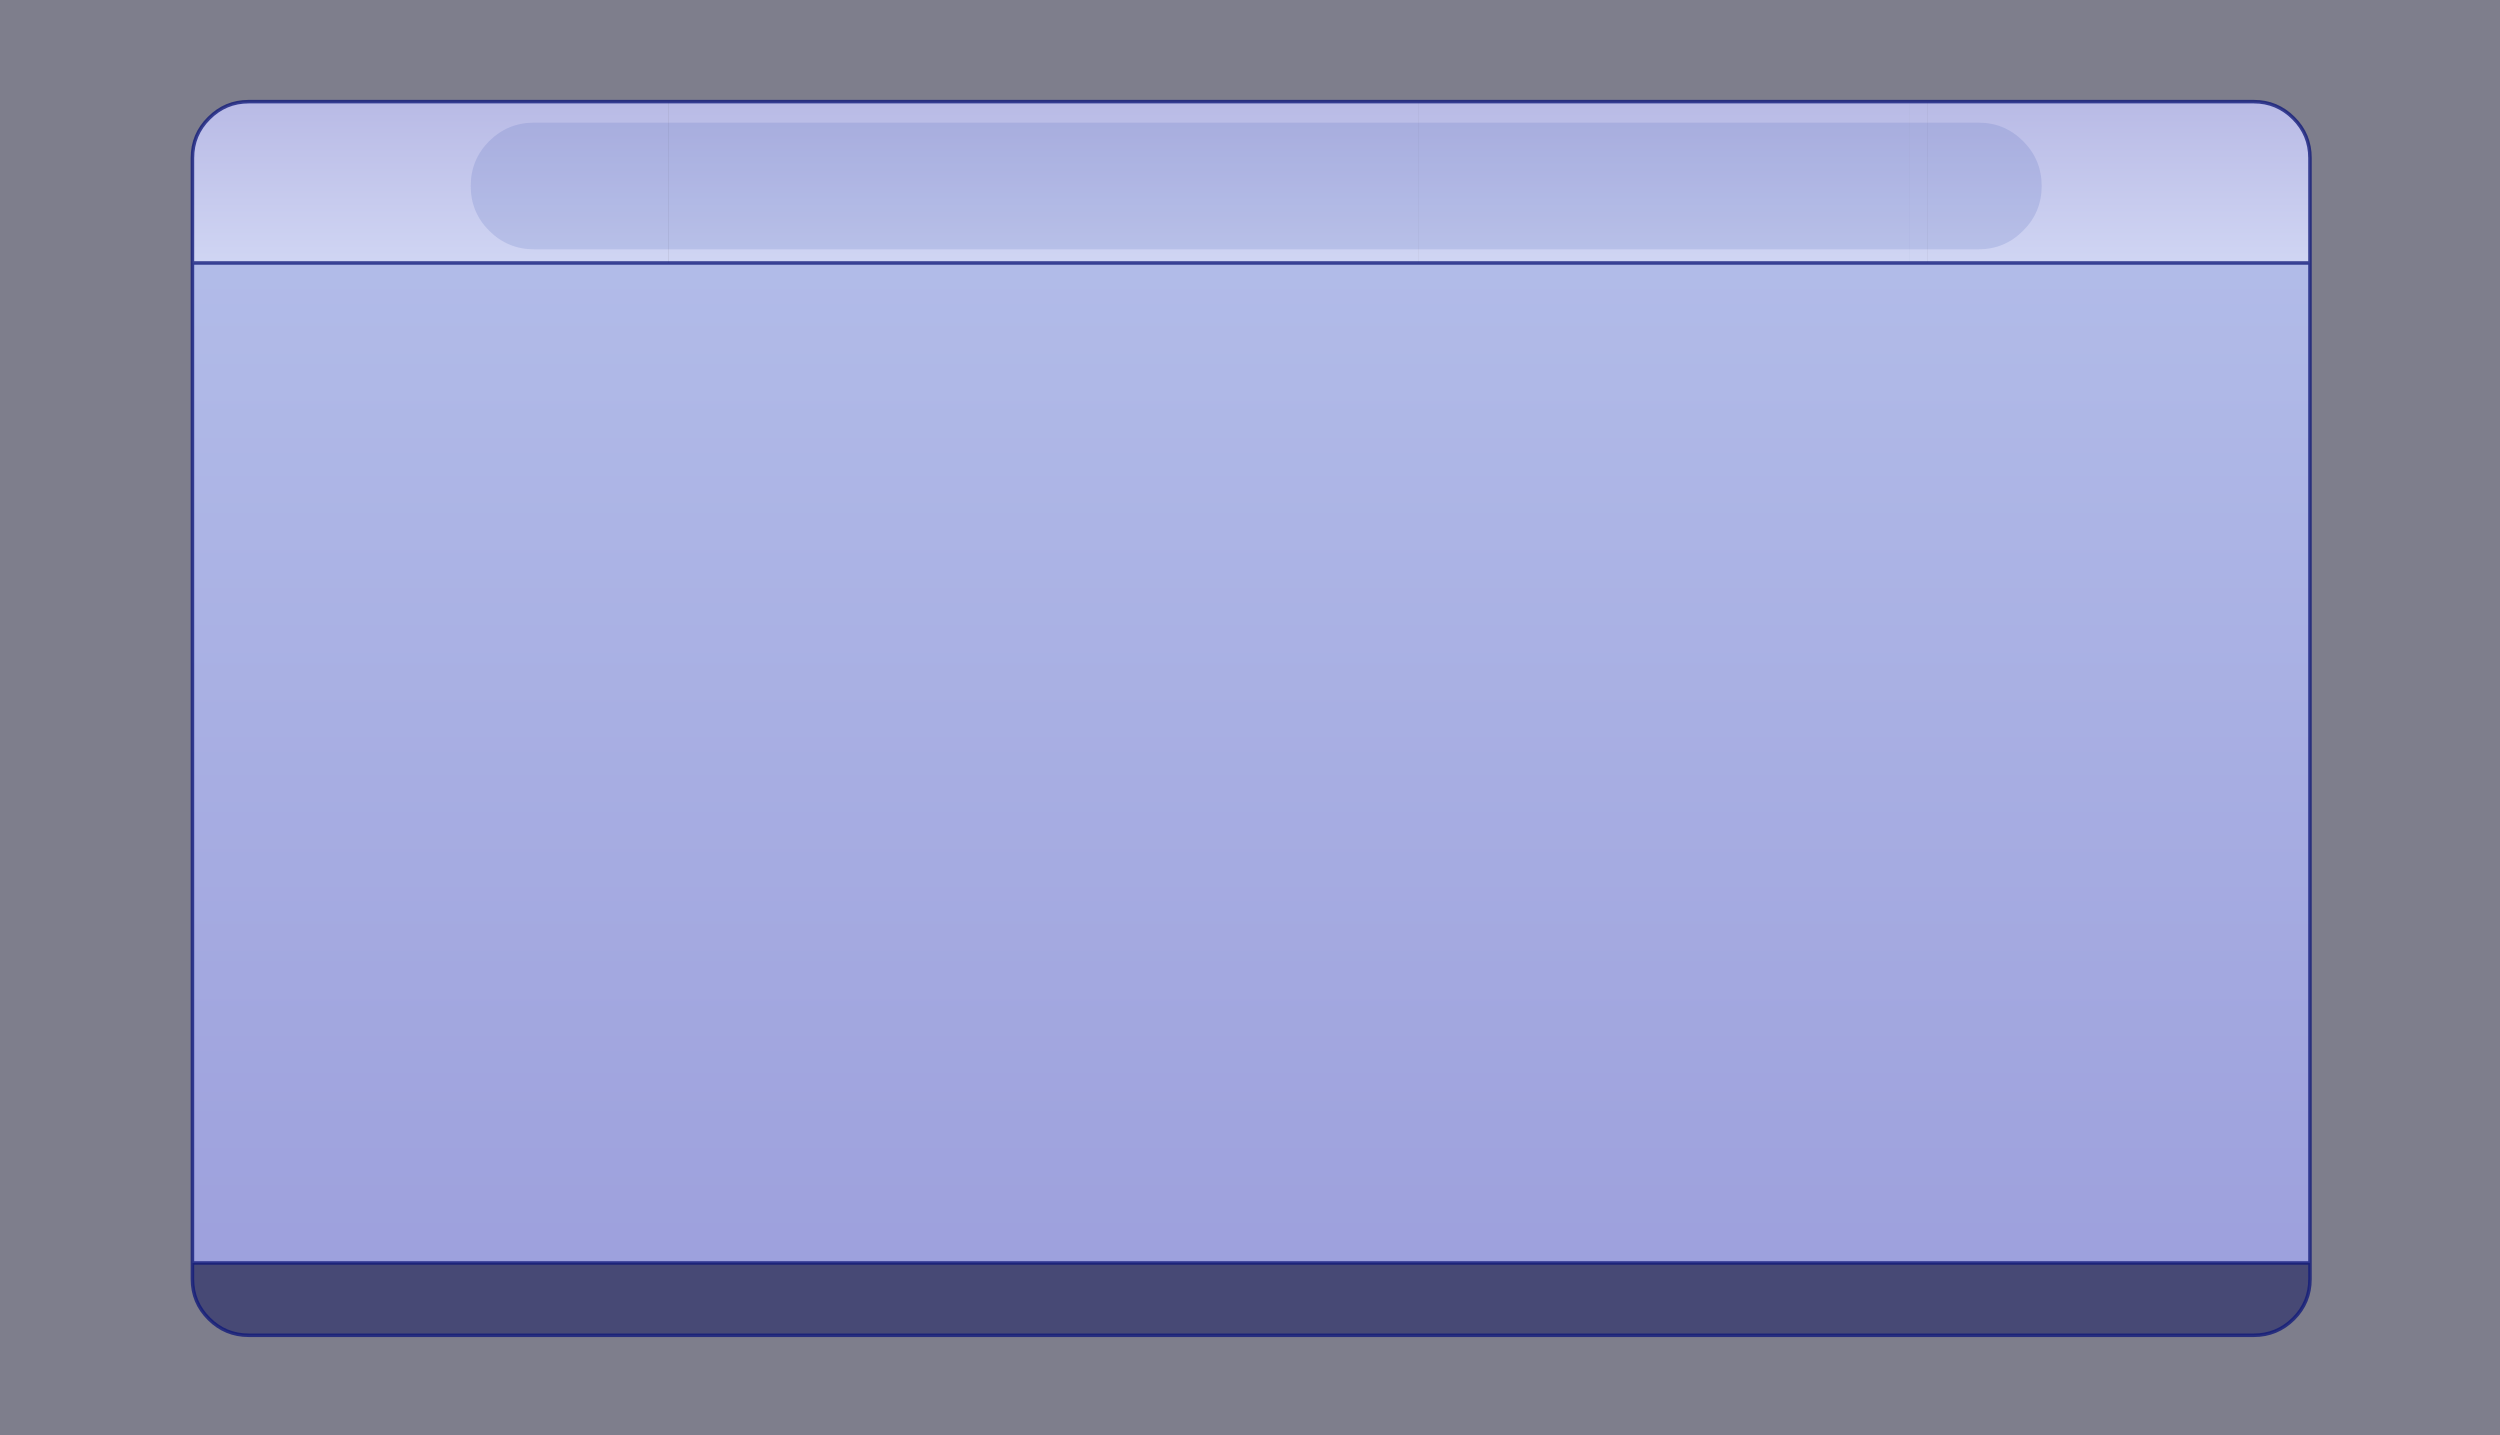<?xml version="1.0" encoding="UTF-8" standalone="no"?>
<svg xmlns:xlink="http://www.w3.org/1999/xlink" height="567.65px" width="988.65px" xmlns="http://www.w3.org/2000/svg">
  <g transform="matrix(1.0, 0.0, 0.0, 1.0, 1314.15, 295.4)">
    <path d="M-1314.15 -295.4 L-325.5 -295.4 -325.5 272.25 -1314.15 272.25 -1314.15 -295.4" fill="#14142e" fill-opacity="0.549" fill-rule="evenodd" stroke="none"/>
    <path d="M-1049.9 -255.2 L-753.35 -255.2 -753.35 -191.4 -1049.9 -191.4 -1049.9 -255.2" fill="url(#gradient0)" fill-rule="evenodd" stroke="none"/>
    <path d="M-1238.05 -191.4 L-1238.05 -232.95 Q-1238.05 -242.15 -1231.5 -248.65 -1225.0 -255.2 -1215.8 -255.2 L-1049.9 -255.2 -1049.9 -191.4 -1238.05 -191.4" fill="url(#gradient1)" fill-rule="evenodd" stroke="none"/>
    <path d="M-551.75 -255.2 L-422.85 -255.2 Q-413.7 -255.2 -407.15 -248.65 -400.65 -242.15 -400.65 -232.95 L-400.65 -191.4 -551.75 -191.4 -551.75 -255.2" fill="url(#gradient2)" fill-rule="evenodd" stroke="none"/>
    <path d="M-559.2 -255.2 L-551.75 -255.2 -551.75 -191.4 -559.2 -191.4 -559.2 -255.2" fill="url(#gradient3)" fill-rule="evenodd" stroke="none"/>
    <path d="M-753.35 -255.2 L-559.2 -255.2 -559.2 -191.4 -753.35 -191.4 -753.35 -255.2" fill="url(#gradient4)" fill-rule="evenodd" stroke="none"/>
    <path d="M-400.65 -191.4 L-400.65 210.45 Q-400.65 219.65 -407.15 226.15 -413.7 232.65 -422.85 232.65 L-1215.8 232.65 Q-1225.0 232.65 -1231.5 226.15 -1238.05 219.65 -1238.05 210.45 L-1238.05 -191.4 -1049.9 -191.4 -753.35 -191.4 -559.2 -191.4 -551.75 -191.4 -400.65 -191.4" fill="url(#gradient5)" fill-rule="evenodd" stroke="none"/>
    <path d="M-1102.95 -246.9 L-531.75 -246.9 Q-521.4 -246.9 -514.1 -239.6 -506.75 -232.25 -506.75 -221.85 -506.75 -211.45 -514.1 -204.15 -521.4 -196.8 -531.75 -196.8 L-1102.95 -196.8 Q-1113.3 -196.8 -1120.7 -204.15 -1128.0 -211.45 -1128.0 -221.85 -1128.0 -232.25 -1120.7 -239.6 -1113.3 -246.9 -1102.95 -246.9" fill="#3954b2" fill-opacity="0.149" fill-rule="evenodd" stroke="none"/>
    <path d="M-400.65 204.05 L-400.65 210.45 Q-400.65 219.65 -407.15 226.15 -413.7 232.65 -422.85 232.65 L-1215.8 232.65 Q-1225.0 232.65 -1231.5 226.15 -1238.05 219.65 -1238.05 210.45 L-1238.05 204.05 -400.65 204.05" fill="#33345d" fill-opacity="0.808" fill-rule="evenodd" stroke="none"/>
    <path d="M-1238.05 204.05 L-1238.05 -191.4 -1238.05 -232.95 Q-1238.05 -242.15 -1231.5 -248.65 -1225.0 -255.2 -1215.8 -255.2 L-422.85 -255.2 Q-413.7 -255.2 -407.15 -248.65 -400.65 -242.15 -400.65 -232.95 L-400.65 -191.4 -400.65 204.05 -400.65 210.45 Q-400.65 219.65 -407.15 226.15 -413.7 232.65 -422.85 232.65 L-1215.8 232.65 Q-1225.0 232.65 -1231.5 226.15 -1238.05 219.65 -1238.05 210.45 L-1238.05 204.05 -400.65 204.05 M-1238.05 -191.4 L-400.65 -191.4" fill="none" stroke="#101979" stroke-linecap="round" stroke-linejoin="round" stroke-opacity="0.776" stroke-width="1.4"/>
  </g>
  <defs>
    <linearGradient gradientTransform="matrix(0.0, 0.039, -4.702, 0.0, -1233.4, -223.3)" gradientUnits="userSpaceOnUse" id="gradient0" spreadMethod="pad" x1="-819.2" x2="819.2">
      <stop offset="0.0" stop-color="#bfc1f0" stop-opacity="0.898"/>
      <stop offset="1.0" stop-color="#d9dfff" stop-opacity="0.898"/>
    </linearGradient>
    <linearGradient gradientTransform="matrix(0.0, 0.039, -0.275, 0.0, -1012.6, -223.3)" gradientUnits="userSpaceOnUse" id="gradient1" spreadMethod="pad" x1="-819.2" x2="819.2">
      <stop offset="0.0" stop-color="#bfc1f0" stop-opacity="0.898"/>
      <stop offset="1.0" stop-color="#d9dfff" stop-opacity="0.898"/>
    </linearGradient>
    <linearGradient gradientTransform="matrix(0.0, 0.039, -0.275, 0.0, -626.05, -223.3)" gradientUnits="userSpaceOnUse" id="gradient2" spreadMethod="pad" x1="-819.2" x2="819.2">
      <stop offset="0.0" stop-color="#bfc1f0" stop-opacity="0.898"/>
      <stop offset="1.0" stop-color="#d9dfff" stop-opacity="0.898"/>
    </linearGradient>
    <linearGradient gradientTransform="matrix(0.0, 0.039, -4.702, 0.0, -1145.2, -223.3)" gradientUnits="userSpaceOnUse" id="gradient3" spreadMethod="pad" x1="-819.2" x2="819.2">
      <stop offset="0.0" stop-color="#bfc1f0" stop-opacity="0.898"/>
      <stop offset="1.0" stop-color="#d9dfff" stop-opacity="0.898"/>
    </linearGradient>
    <linearGradient gradientTransform="matrix(0.0, 0.039, -127.668, 0.0, -16309.15, -223.3)" gradientUnits="userSpaceOnUse" id="gradient4" spreadMethod="pad" x1="-819.2" x2="819.2">
      <stop offset="0.0" stop-color="#bfc1f0" stop-opacity="0.898"/>
      <stop offset="1.0" stop-color="#d9dfff" stop-opacity="0.898"/>
    </linearGradient>
    <linearGradient gradientTransform="matrix(0.0, 0.259, -0.511, 0.0, -819.35, 20.6)" gradientUnits="userSpaceOnUse" id="gradient5" spreadMethod="pad" x1="-819.2" x2="819.2">
      <stop offset="0.0" stop-color="#b7c2f3" stop-opacity="0.898"/>
      <stop offset="1.0" stop-color="#9fa2e5" stop-opacity="0.898"/>
    </linearGradient>
  </defs>
</svg>
